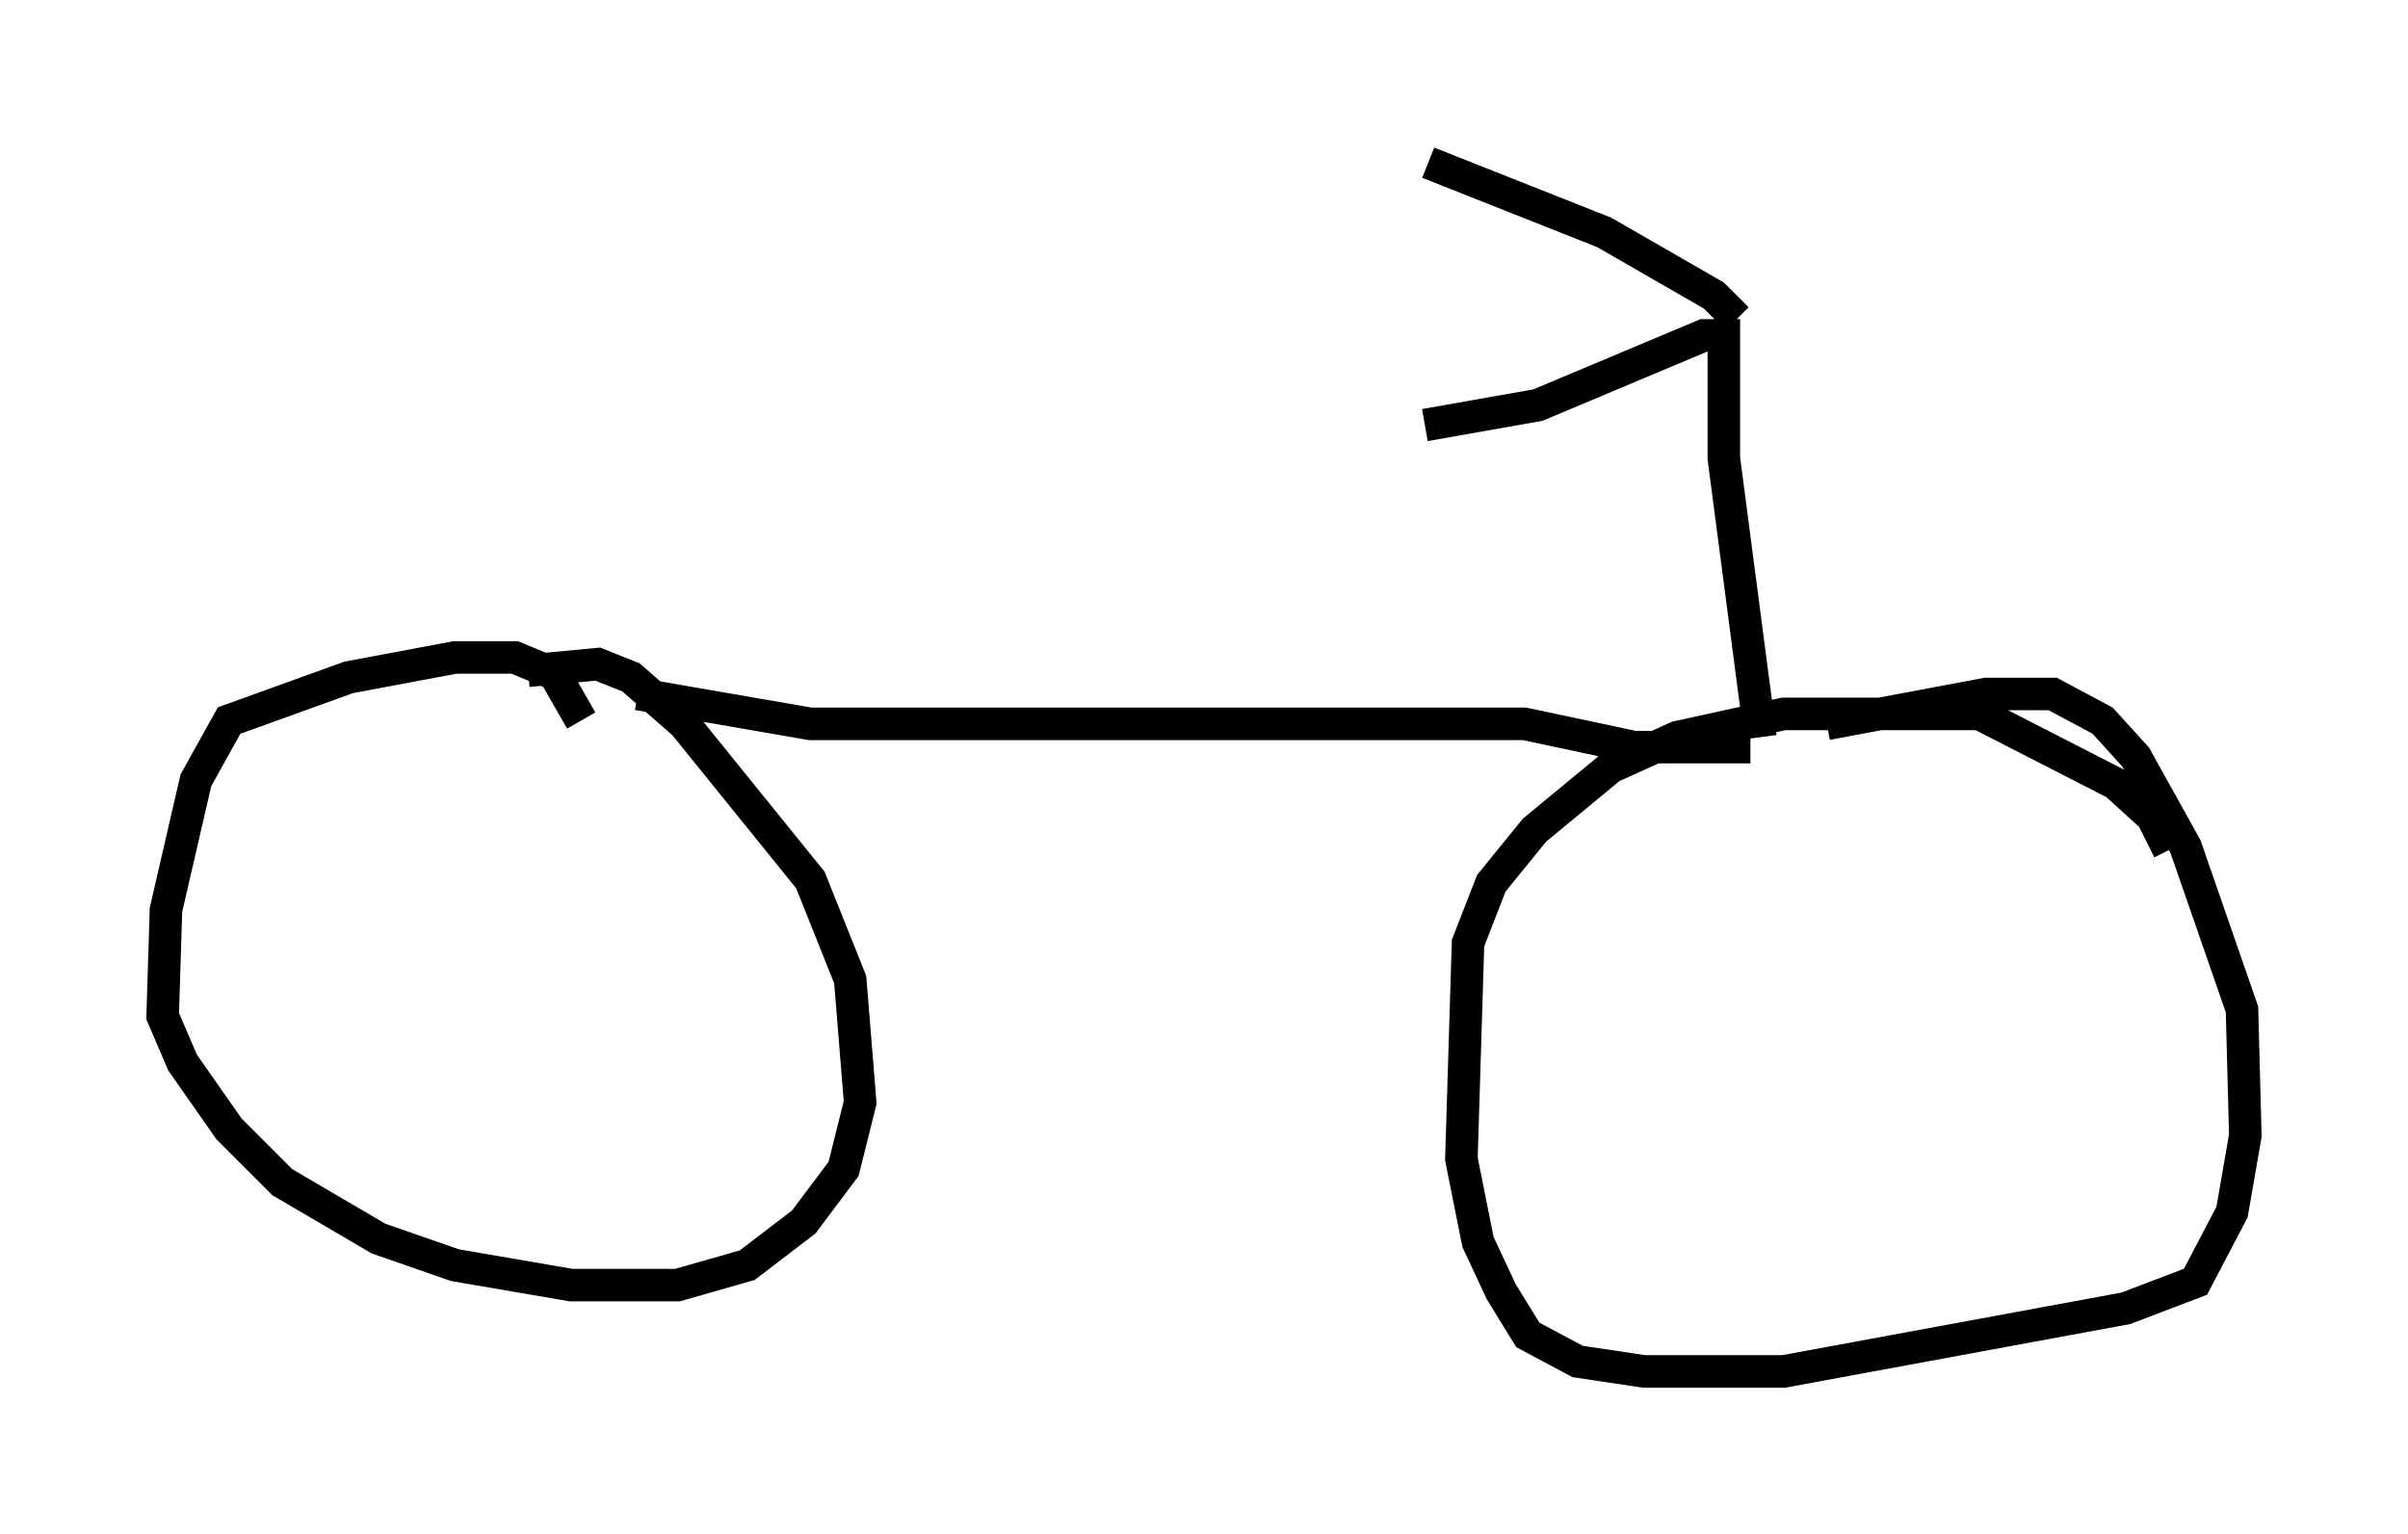 <?xml version="1.0" encoding="utf-8" ?>
<svg baseProfile="full" height="47.159" version="1.1" width="74.007" xmlns="http://www.w3.org/2000/svg" xmlns:ev="http://www.w3.org/2001/xml-events" xmlns:xlink="http://www.w3.org/1999/xlink"><defs /><rect fill="white" height="47.159" width="74.007" x="0" y="0" /><path d="M17.863, 23.375 m0.0, -1.225 l-0.817, -1.429 -1.225, -0.51 l-1.838, 0.0 -3.267, 0.613 l-3.675, 1.327 -1.021, 1.838 l-0.919, 3.981 -0.102, 3.267 l0.613, 1.429 1.429, 2.042 l1.633, 1.633 2.96, 1.735 l2.348, 0.817 3.573, 0.613 l3.267, 0.0 2.144, -0.613 l1.735, -1.327 1.225, -1.633 l0.51, -2.042 -0.306, -3.777 l-1.225, -3.063 -3.879, -4.798 l-1.633, -1.429 -1.021, -0.408 l-2.144, 0.204 m50.43, 5.513 l-0.51, -1.021 -1.123, -1.021 l-4.185, -2.144 -6.023, 0.0 l-3.267, 0.715 -2.042, 0.919 l-2.348, 1.94 -1.327, 1.633 l-0.715, 1.838 -0.204, 6.635 l0.51, 2.552 0.715, 1.531 l0.817, 1.327 1.531, 0.817 l2.042, 0.306 4.288, 0.0 l10.515, -1.94 2.144, -0.817 l1.123, -2.144 0.408, -2.348 l-0.102, -3.879 -1.735, -5.002 l-1.531, -2.756 -1.021, -1.123 l-1.531, -0.817 -2.042, 0.0 l-4.9, 0.919 m-36.546, -0.919 l5.308, 0.919 21.948, 0.0 l3.369, 0.715 3.573, 0.0 m0.306, -0.306 l-1.123, -8.575 0.0, -3.777 l-0.613, 0.0 -5.104, 2.144 l-3.471, 0.613 m9.596, -3.267 l-0.715, -0.715 -3.369, -1.94 l-5.41, -2.144 " fill="none" stroke="black" stroke-width="1" /></svg>